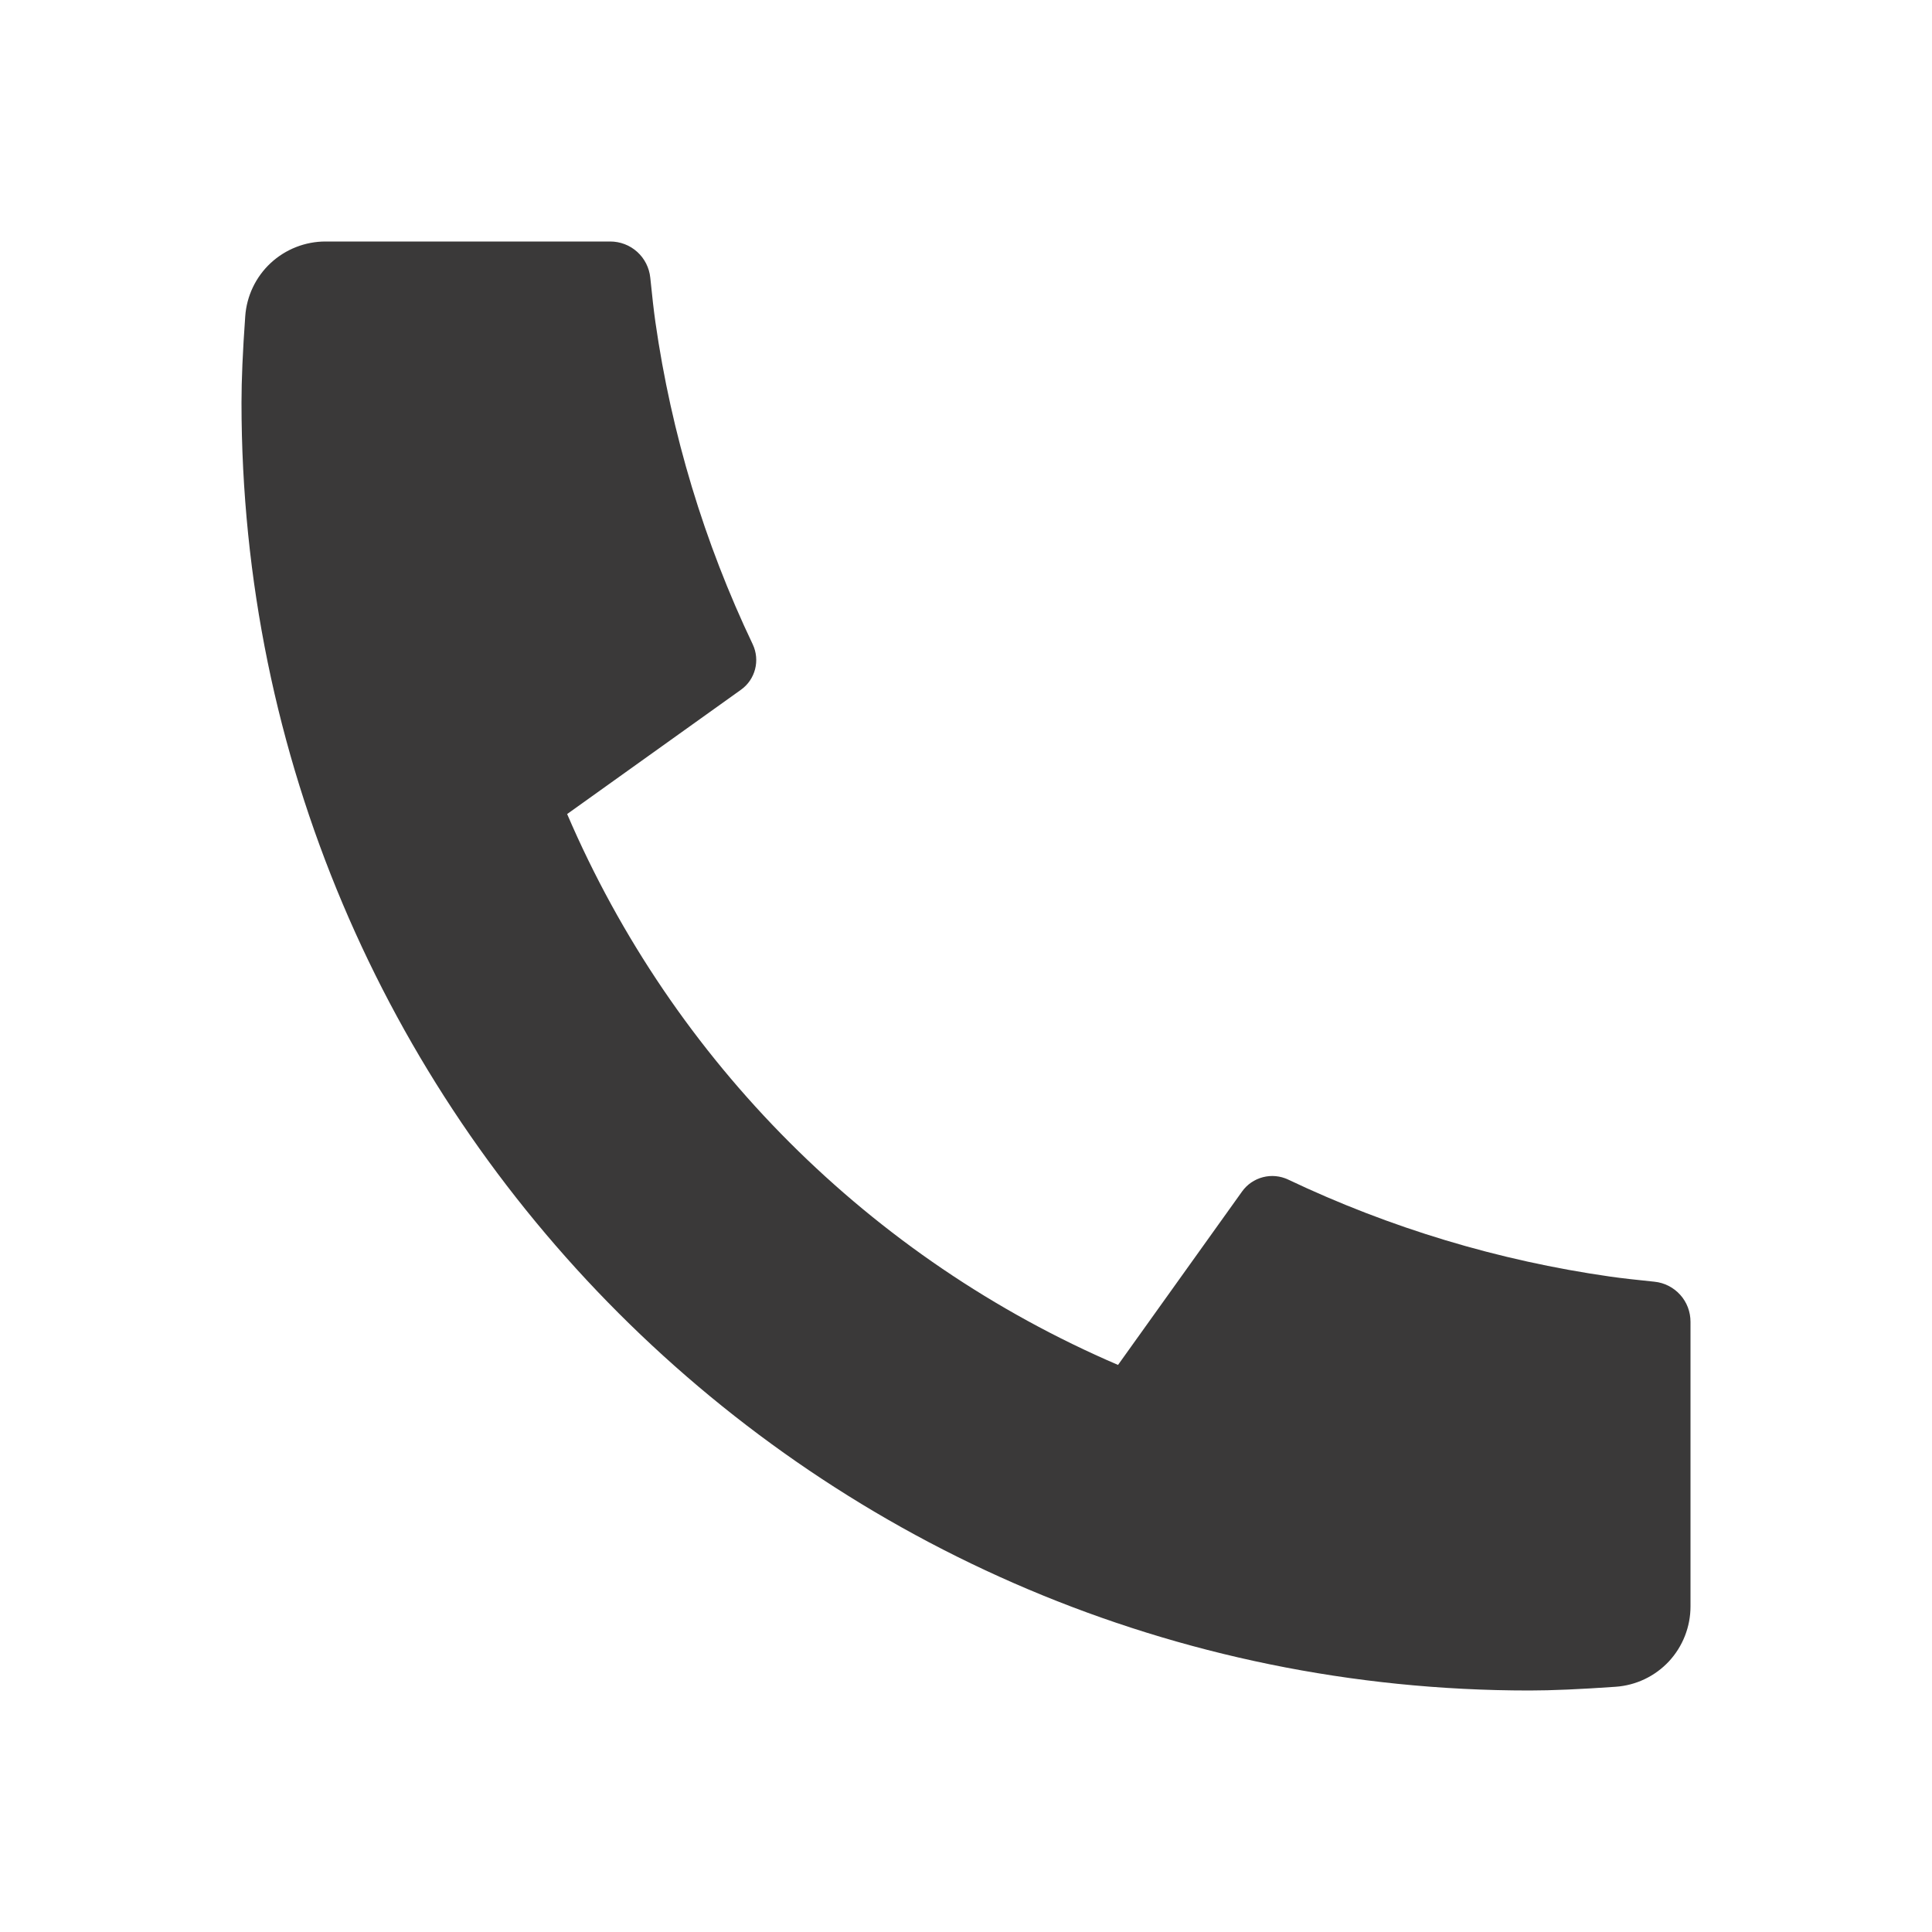 <svg width="29" height="29" viewBox="0 0 29 29" fill="none" xmlns="http://www.w3.org/2000/svg">
<path d="M25.375 19.841V24.113C25.375 24.419 25.259 24.714 25.051 24.938C24.842 25.162 24.556 25.298 24.251 25.319C23.723 25.356 23.292 25.375 22.958 25.375C12.28 25.375 3.625 16.72 3.625 6.042C3.625 5.708 3.643 5.277 3.681 4.749C3.702 4.444 3.838 4.158 4.062 3.949C4.286 3.741 4.581 3.625 4.886 3.625H9.159C9.309 3.625 9.454 3.68 9.565 3.781C9.676 3.881 9.746 4.02 9.761 4.169C9.789 4.447 9.814 4.668 9.838 4.836C10.078 6.512 10.57 8.142 11.298 9.67C11.413 9.912 11.338 10.201 11.12 10.355L8.513 12.219C10.107 15.934 13.068 18.894 16.782 20.488L18.643 17.886C18.719 17.779 18.83 17.703 18.957 17.67C19.084 17.637 19.218 17.65 19.336 17.706C20.864 18.432 22.494 18.923 24.169 19.162C24.337 19.186 24.558 19.211 24.834 19.239C24.983 19.254 25.12 19.324 25.221 19.436C25.321 19.547 25.375 19.691 25.375 19.841Z" fill="#3A3939"/>
</svg>
